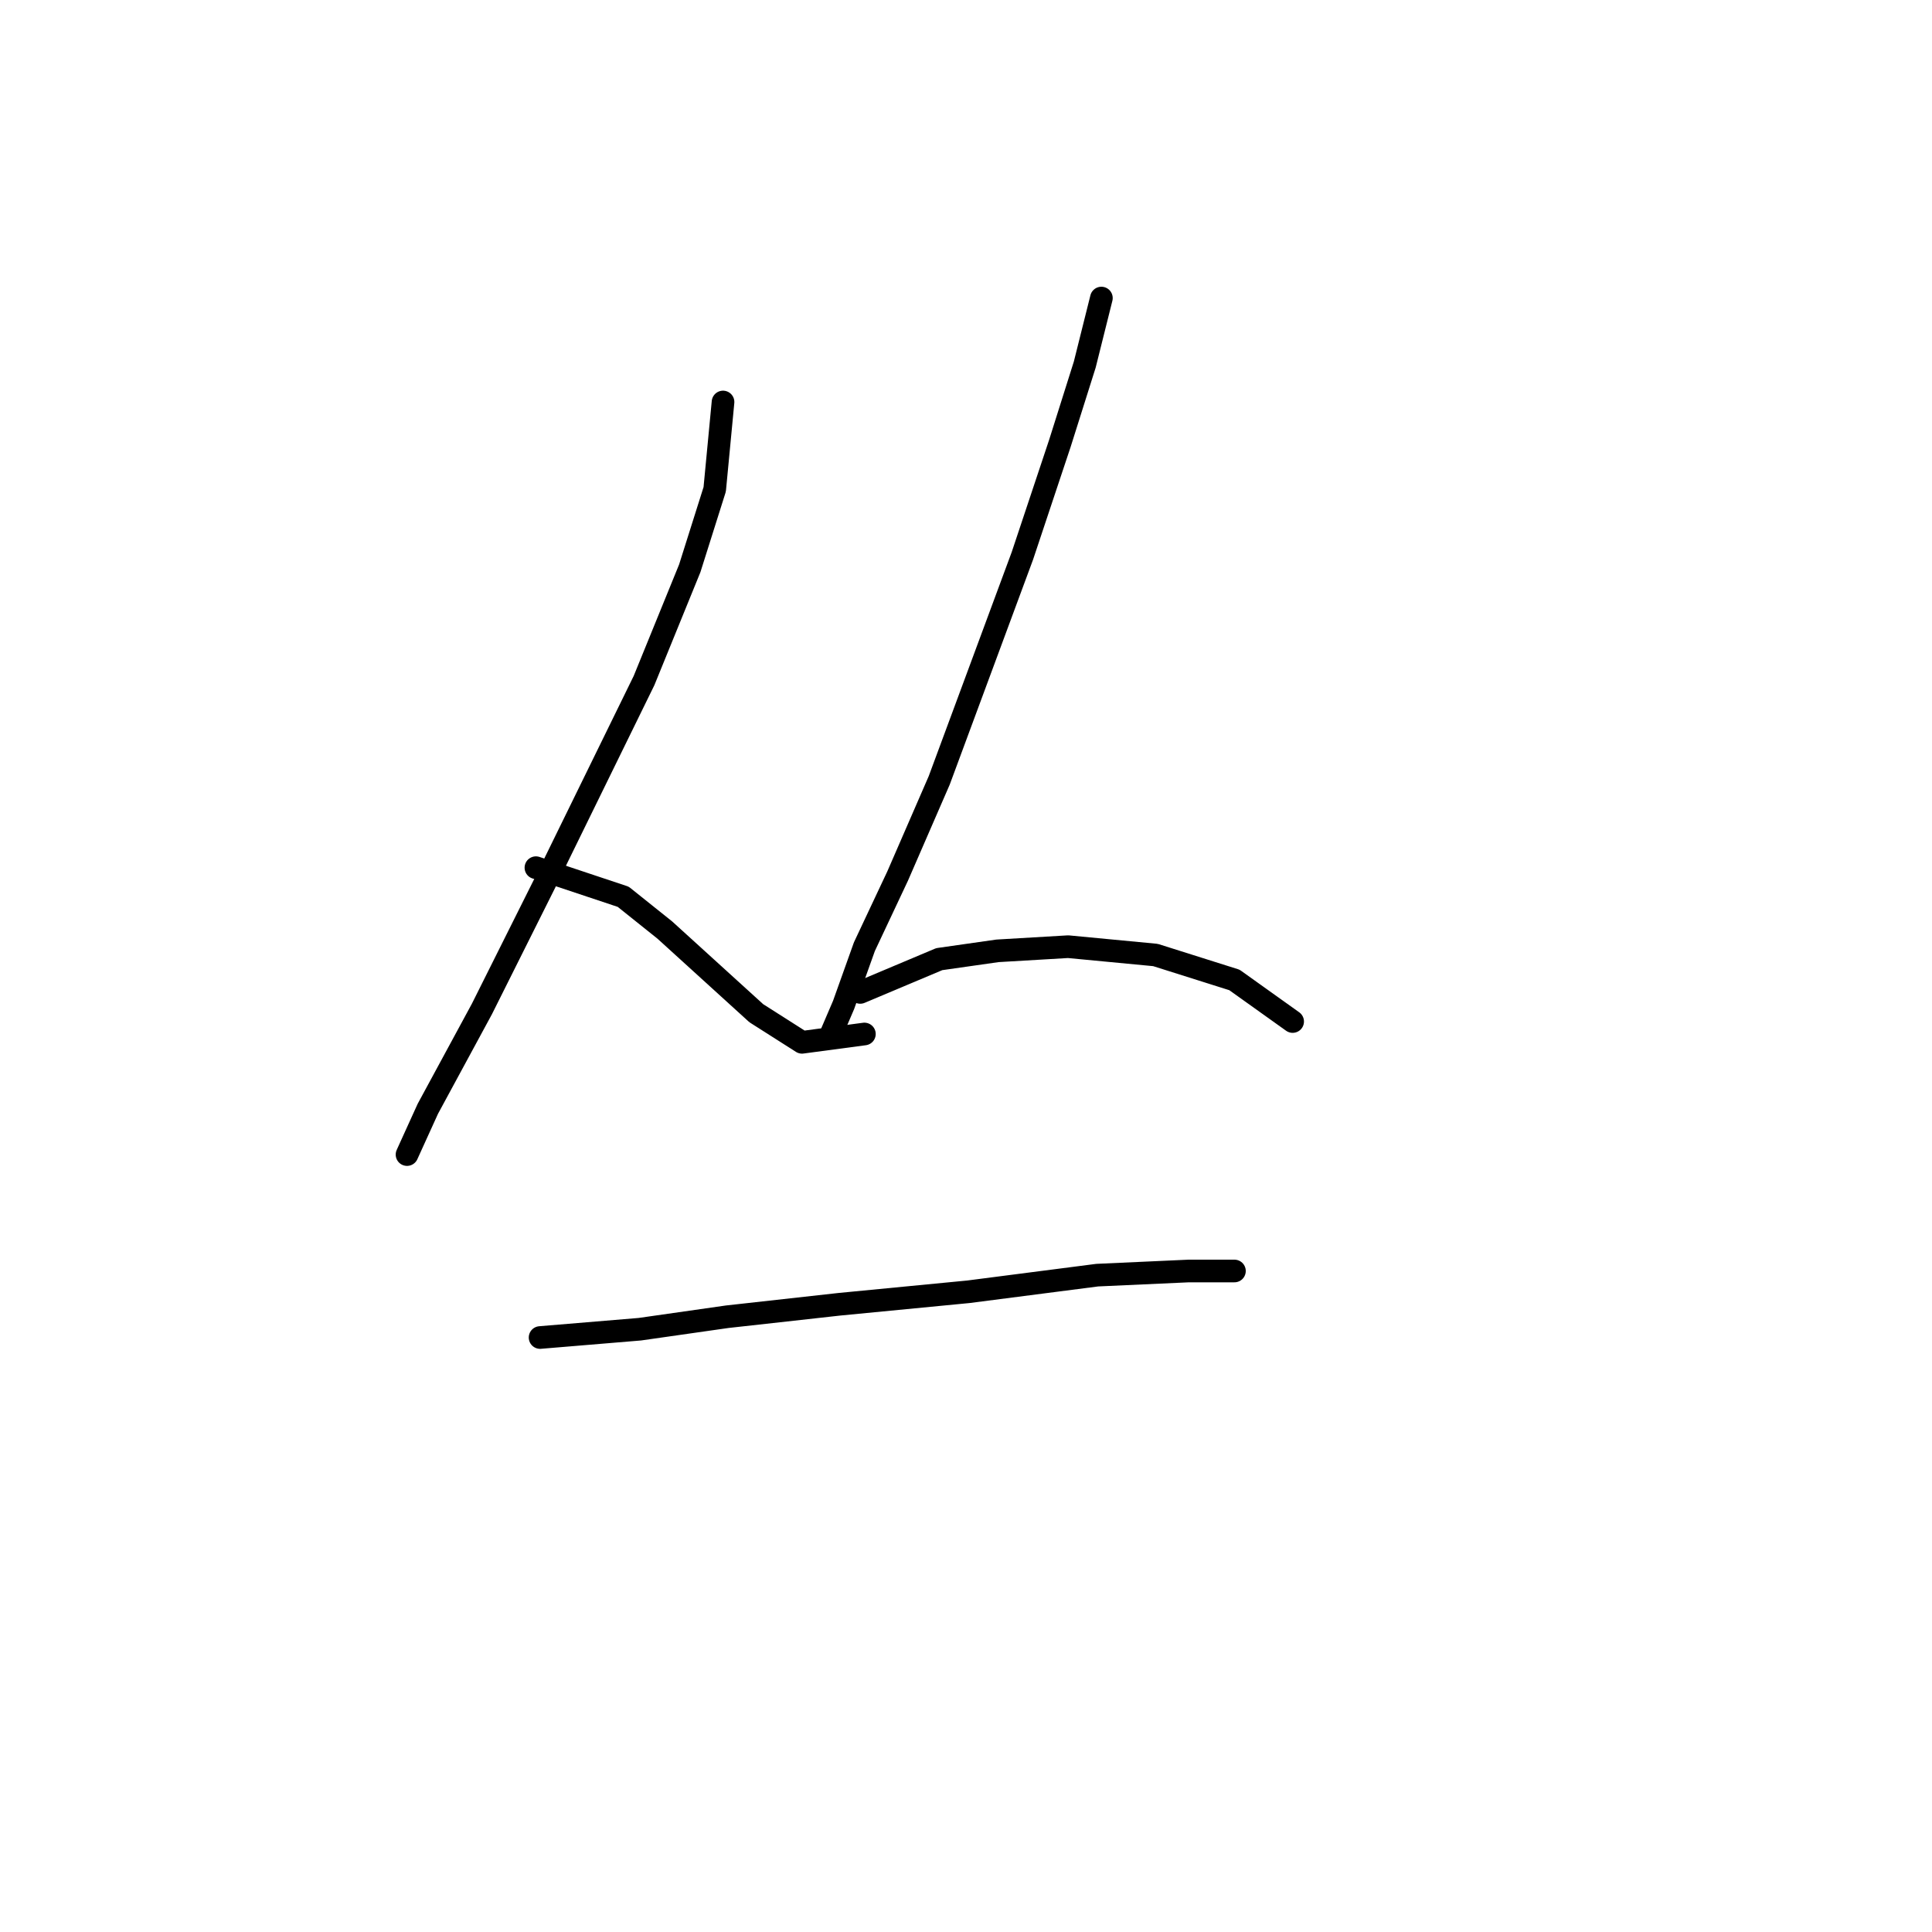 <?xml version="1.0" standalone="no"?>
    <svg width="256" height="256" xmlns="http://www.w3.org/2000/svg" version="1.1">
    <polyline stroke="black" stroke-width="3" stroke-linecap="round" fill="transparent" stroke-linejoin="round" points="95.805 53.267 94.703 64.837 91.397 75.305 85.337 90.18 72.114 117.176 63.85 133.704 56.688 146.927 53.933 152.987 53.933 152.987 " />
        <polyline stroke="black" stroke-width="3" stroke-linecap="round" fill="transparent" stroke-linejoin="round" points="71.012 114.972 82.582 118.829 88.091 123.236 94.152 128.746 100.212 134.255 106.272 138.112 114.537 137.01 114.537 137.01 " />
        <polyline stroke="black" stroke-width="3" stroke-linecap="round" fill="transparent" stroke-linejoin="round" points="145.94 39.494 143.736 48.309 140.431 58.776 135.472 73.652 129.963 88.527 124.453 103.402 118.944 116.074 114.537 125.44 111.782 133.153 110.129 137.01 110.129 137.01 " />
        <polyline stroke="black" stroke-width="3" stroke-linecap="round" fill="transparent" stroke-linejoin="round" points="113.986 131.5 124.453 127.093 132.167 125.991 141.533 125.44 153.102 126.542 163.57 129.848 171.283 135.357 171.283 135.357 " />
        <polyline stroke="black" stroke-width="3" stroke-linecap="round" fill="transparent" stroke-linejoin="round" points="71.563 177.228 84.786 176.127 96.356 174.474 111.231 172.821 128.31 171.168 145.389 168.964 157.51 168.413 163.57 168.413 163.57 168.413 " />
        </svg>